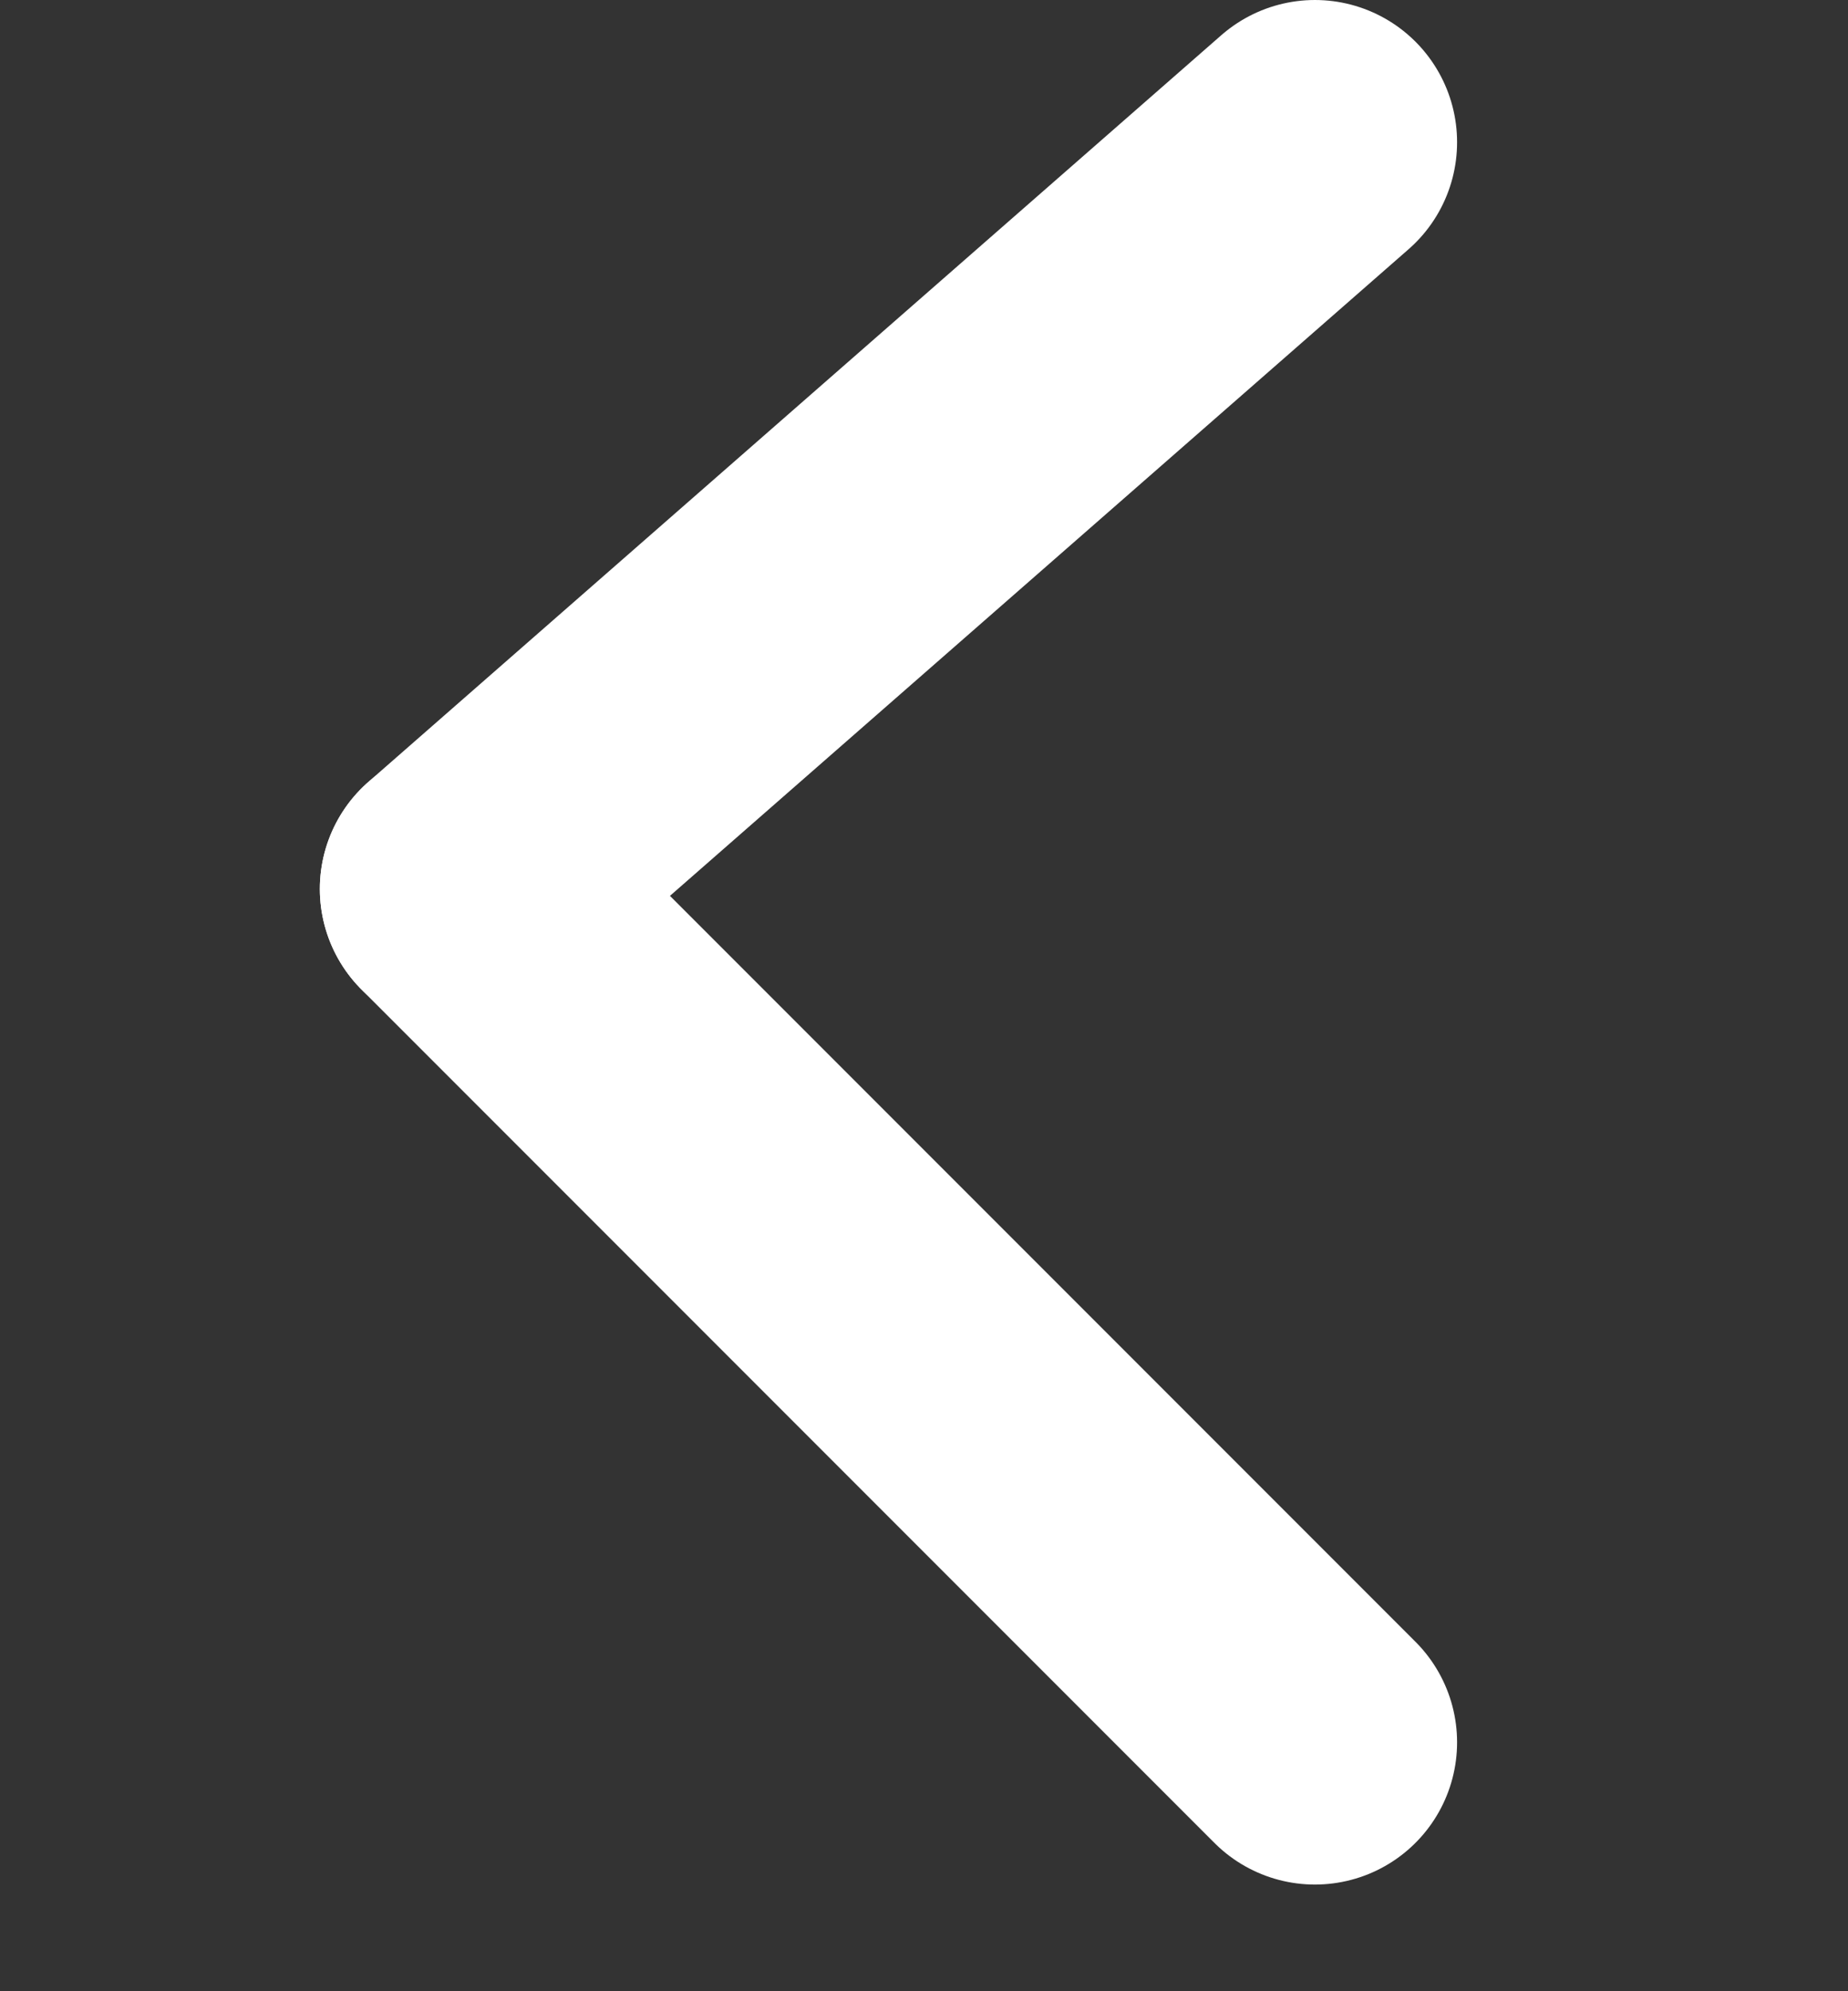 <svg xmlns="http://www.w3.org/2000/svg" width="13" height="14" viewBox="0 0 13 14" fill="none">
  <rect x="0" y="0" width="13" height="14" fill="#333333" stroke="none"/>
  <path d="M9.25 1L3.25 6.25" stroke="white" stroke-width="2" stroke-linecap="round" stroke-linejoin="round"/>
  <path d="M3.25 6.25L9.25 12.25" stroke="white" stroke-width="2" stroke-linecap="round" stroke-linejoin="round"/>
</svg>